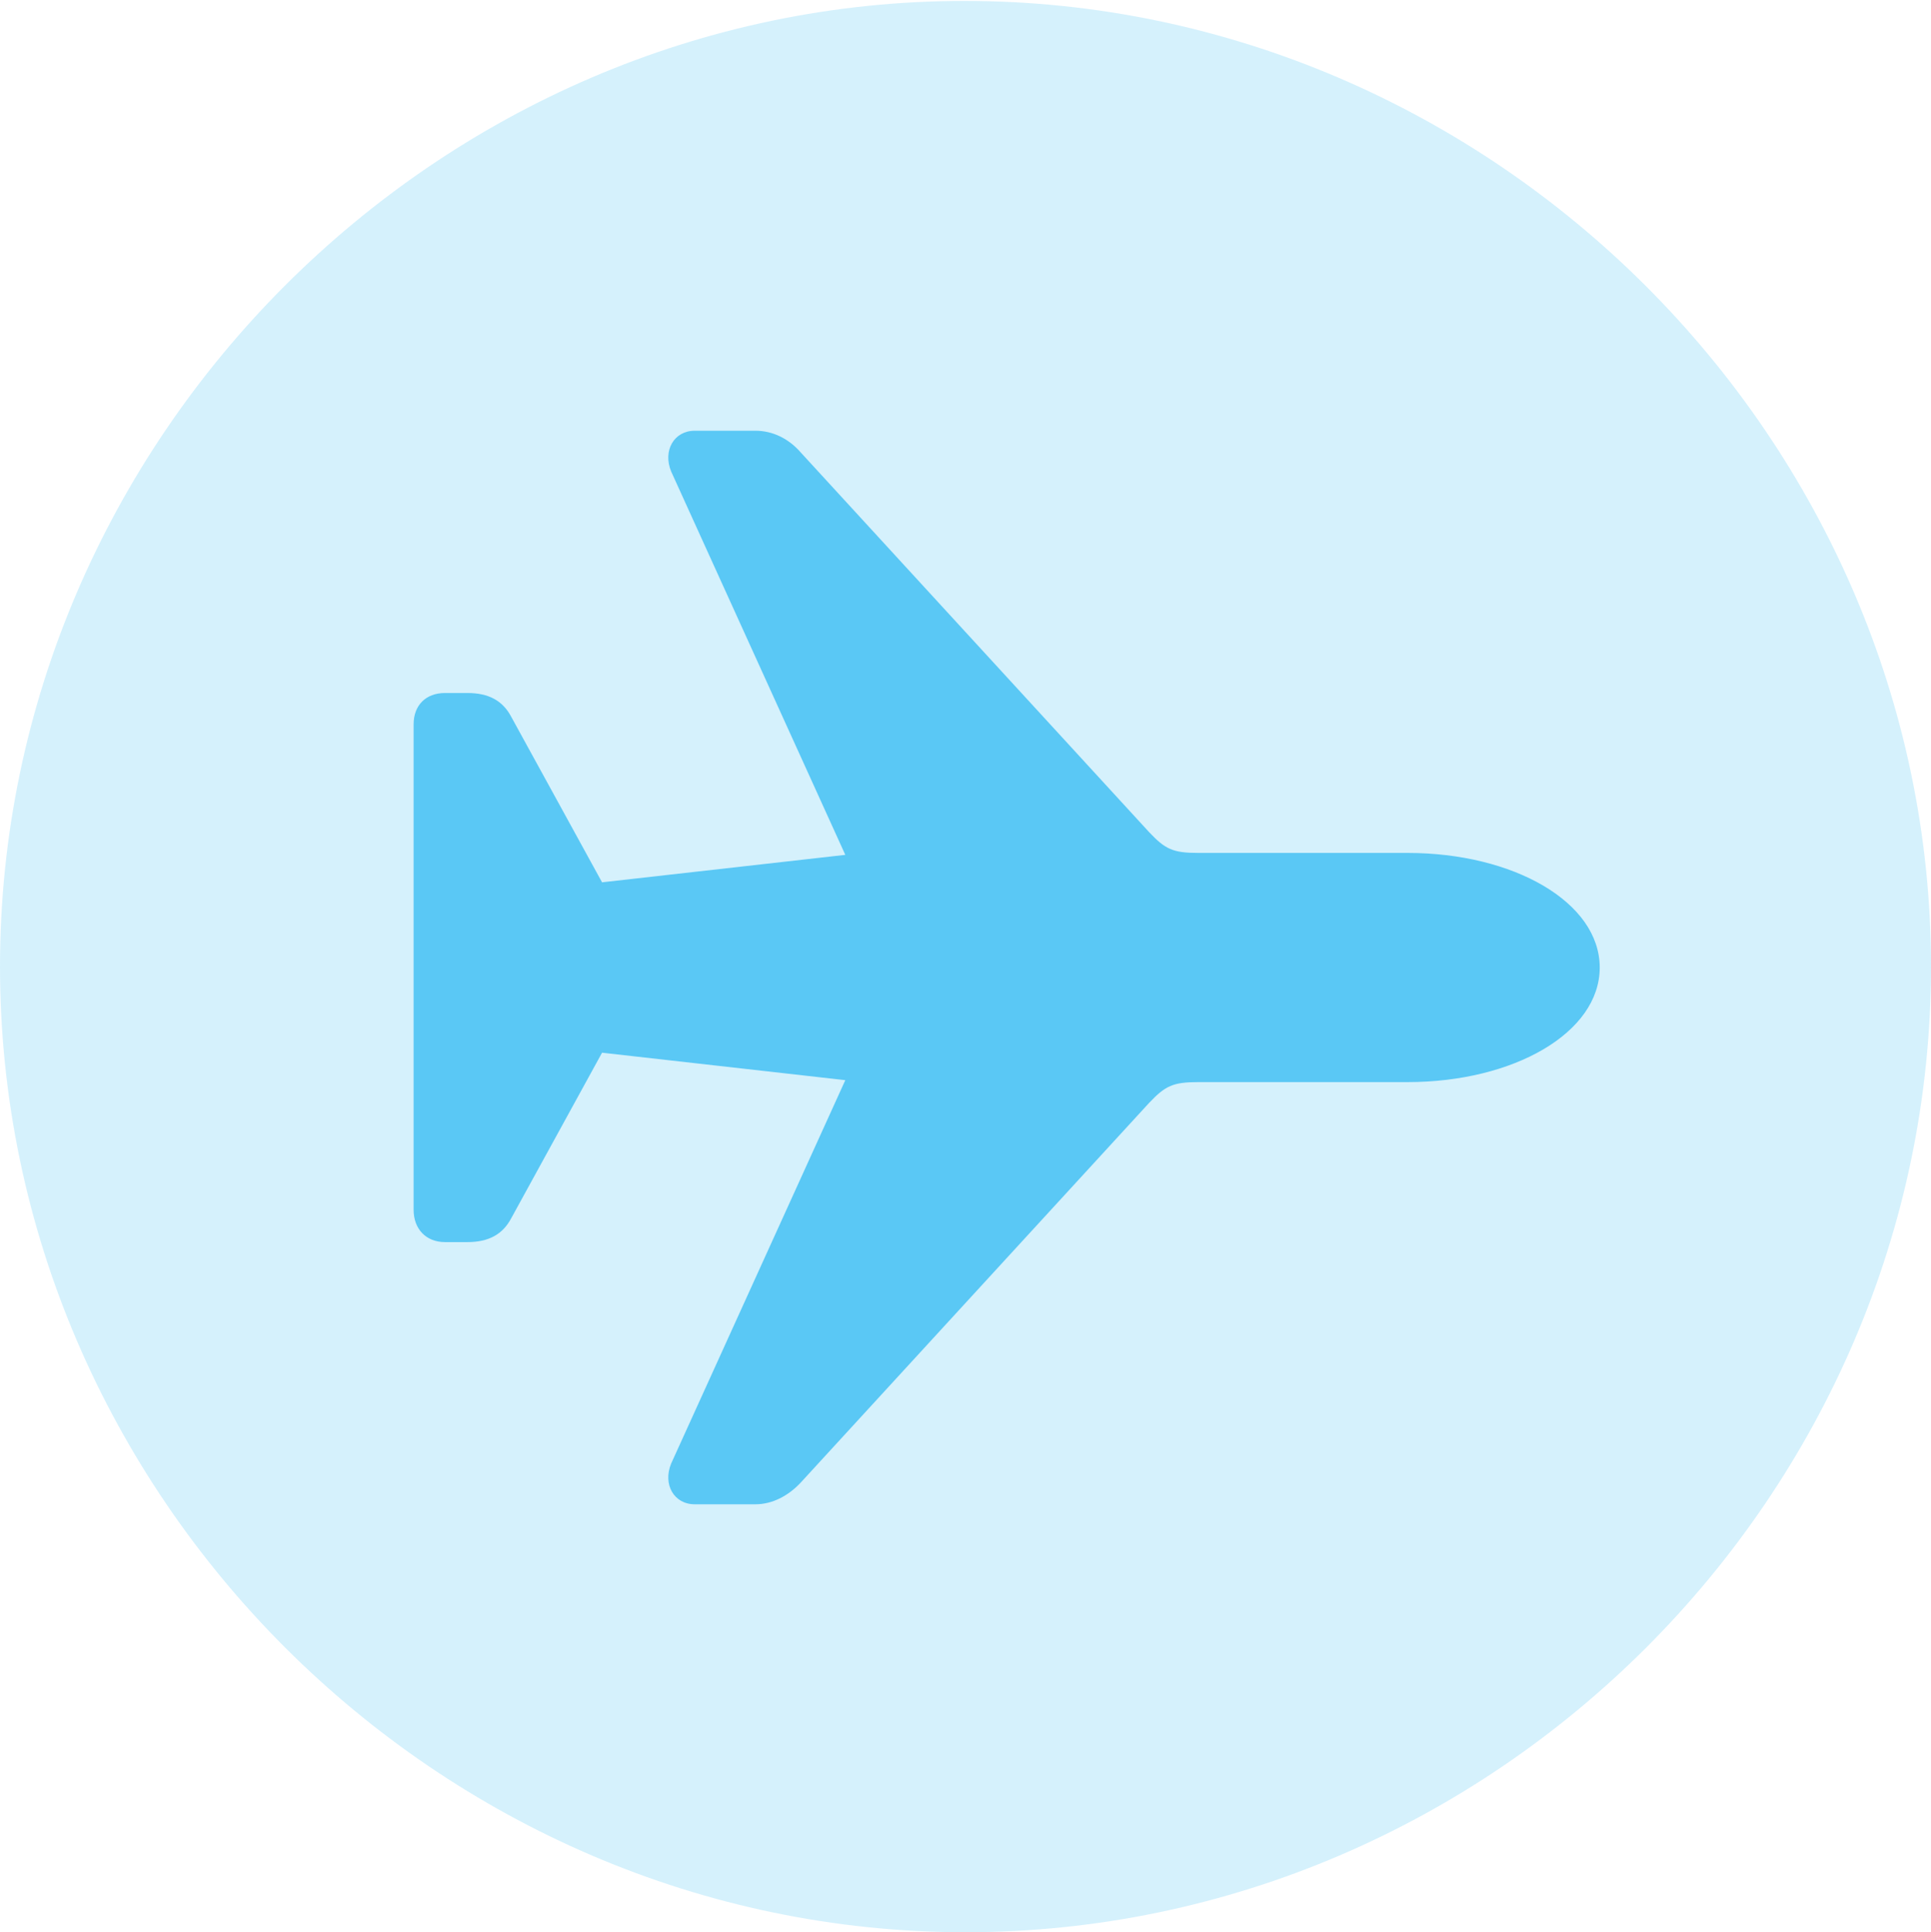 <?xml version="1.0" encoding="UTF-8"?>
<!--Generator: Apple Native CoreSVG 175.5-->
<!DOCTYPE svg
PUBLIC "-//W3C//DTD SVG 1.1//EN"
       "http://www.w3.org/Graphics/SVG/1.1/DTD/svg11.dtd">
<svg version="1.1" xmlns="http://www.w3.org/2000/svg" xmlns:xlink="http://www.w3.org/1999/xlink" width="24.902" height="24.915">
 <g>
  <rect height="24.915" opacity="0" width="24.902" x="0" y="0"/>
  <path d="M12.451 24.915C19.263 24.915 24.902 19.275 24.902 12.463C24.902 5.664 19.25 0.012 12.439 0.012C5.64 0.012 0 5.664 0 12.463C0 19.275 5.652 24.915 12.451 24.915Z" fill="#5ac8f5" fill-opacity="0.25"/>
  <path d="M20.63 12.476C20.63 13.318 19.519 13.953 18.152 13.953L15.454 13.953C15.124 13.953 15.027 14.002 14.819 14.221L10.327 19.116C10.168 19.287 9.961 19.397 9.741 19.397L8.96 19.397C8.691 19.397 8.545 19.141 8.655 18.872L10.901 13.928L7.764 13.574L6.592 15.71C6.482 15.918 6.299 16.016 6.03 16.016L5.737 16.016C5.493 16.016 5.334 15.845 5.334 15.601L5.334 9.338C5.334 9.094 5.493 8.936 5.737 8.936L6.03 8.936C6.299 8.936 6.482 9.033 6.592 9.241L7.764 11.377L10.901 11.023L8.655 6.079C8.545 5.811 8.691 5.554 8.96 5.554L9.741 5.554C9.961 5.554 10.168 5.652 10.327 5.835L14.819 10.73C15.027 10.95 15.124 10.998 15.454 10.998L18.152 10.998C19.519 10.998 20.63 11.633 20.63 12.476Z" fill="#5ac8f5"/>
 </g>
</svg>
